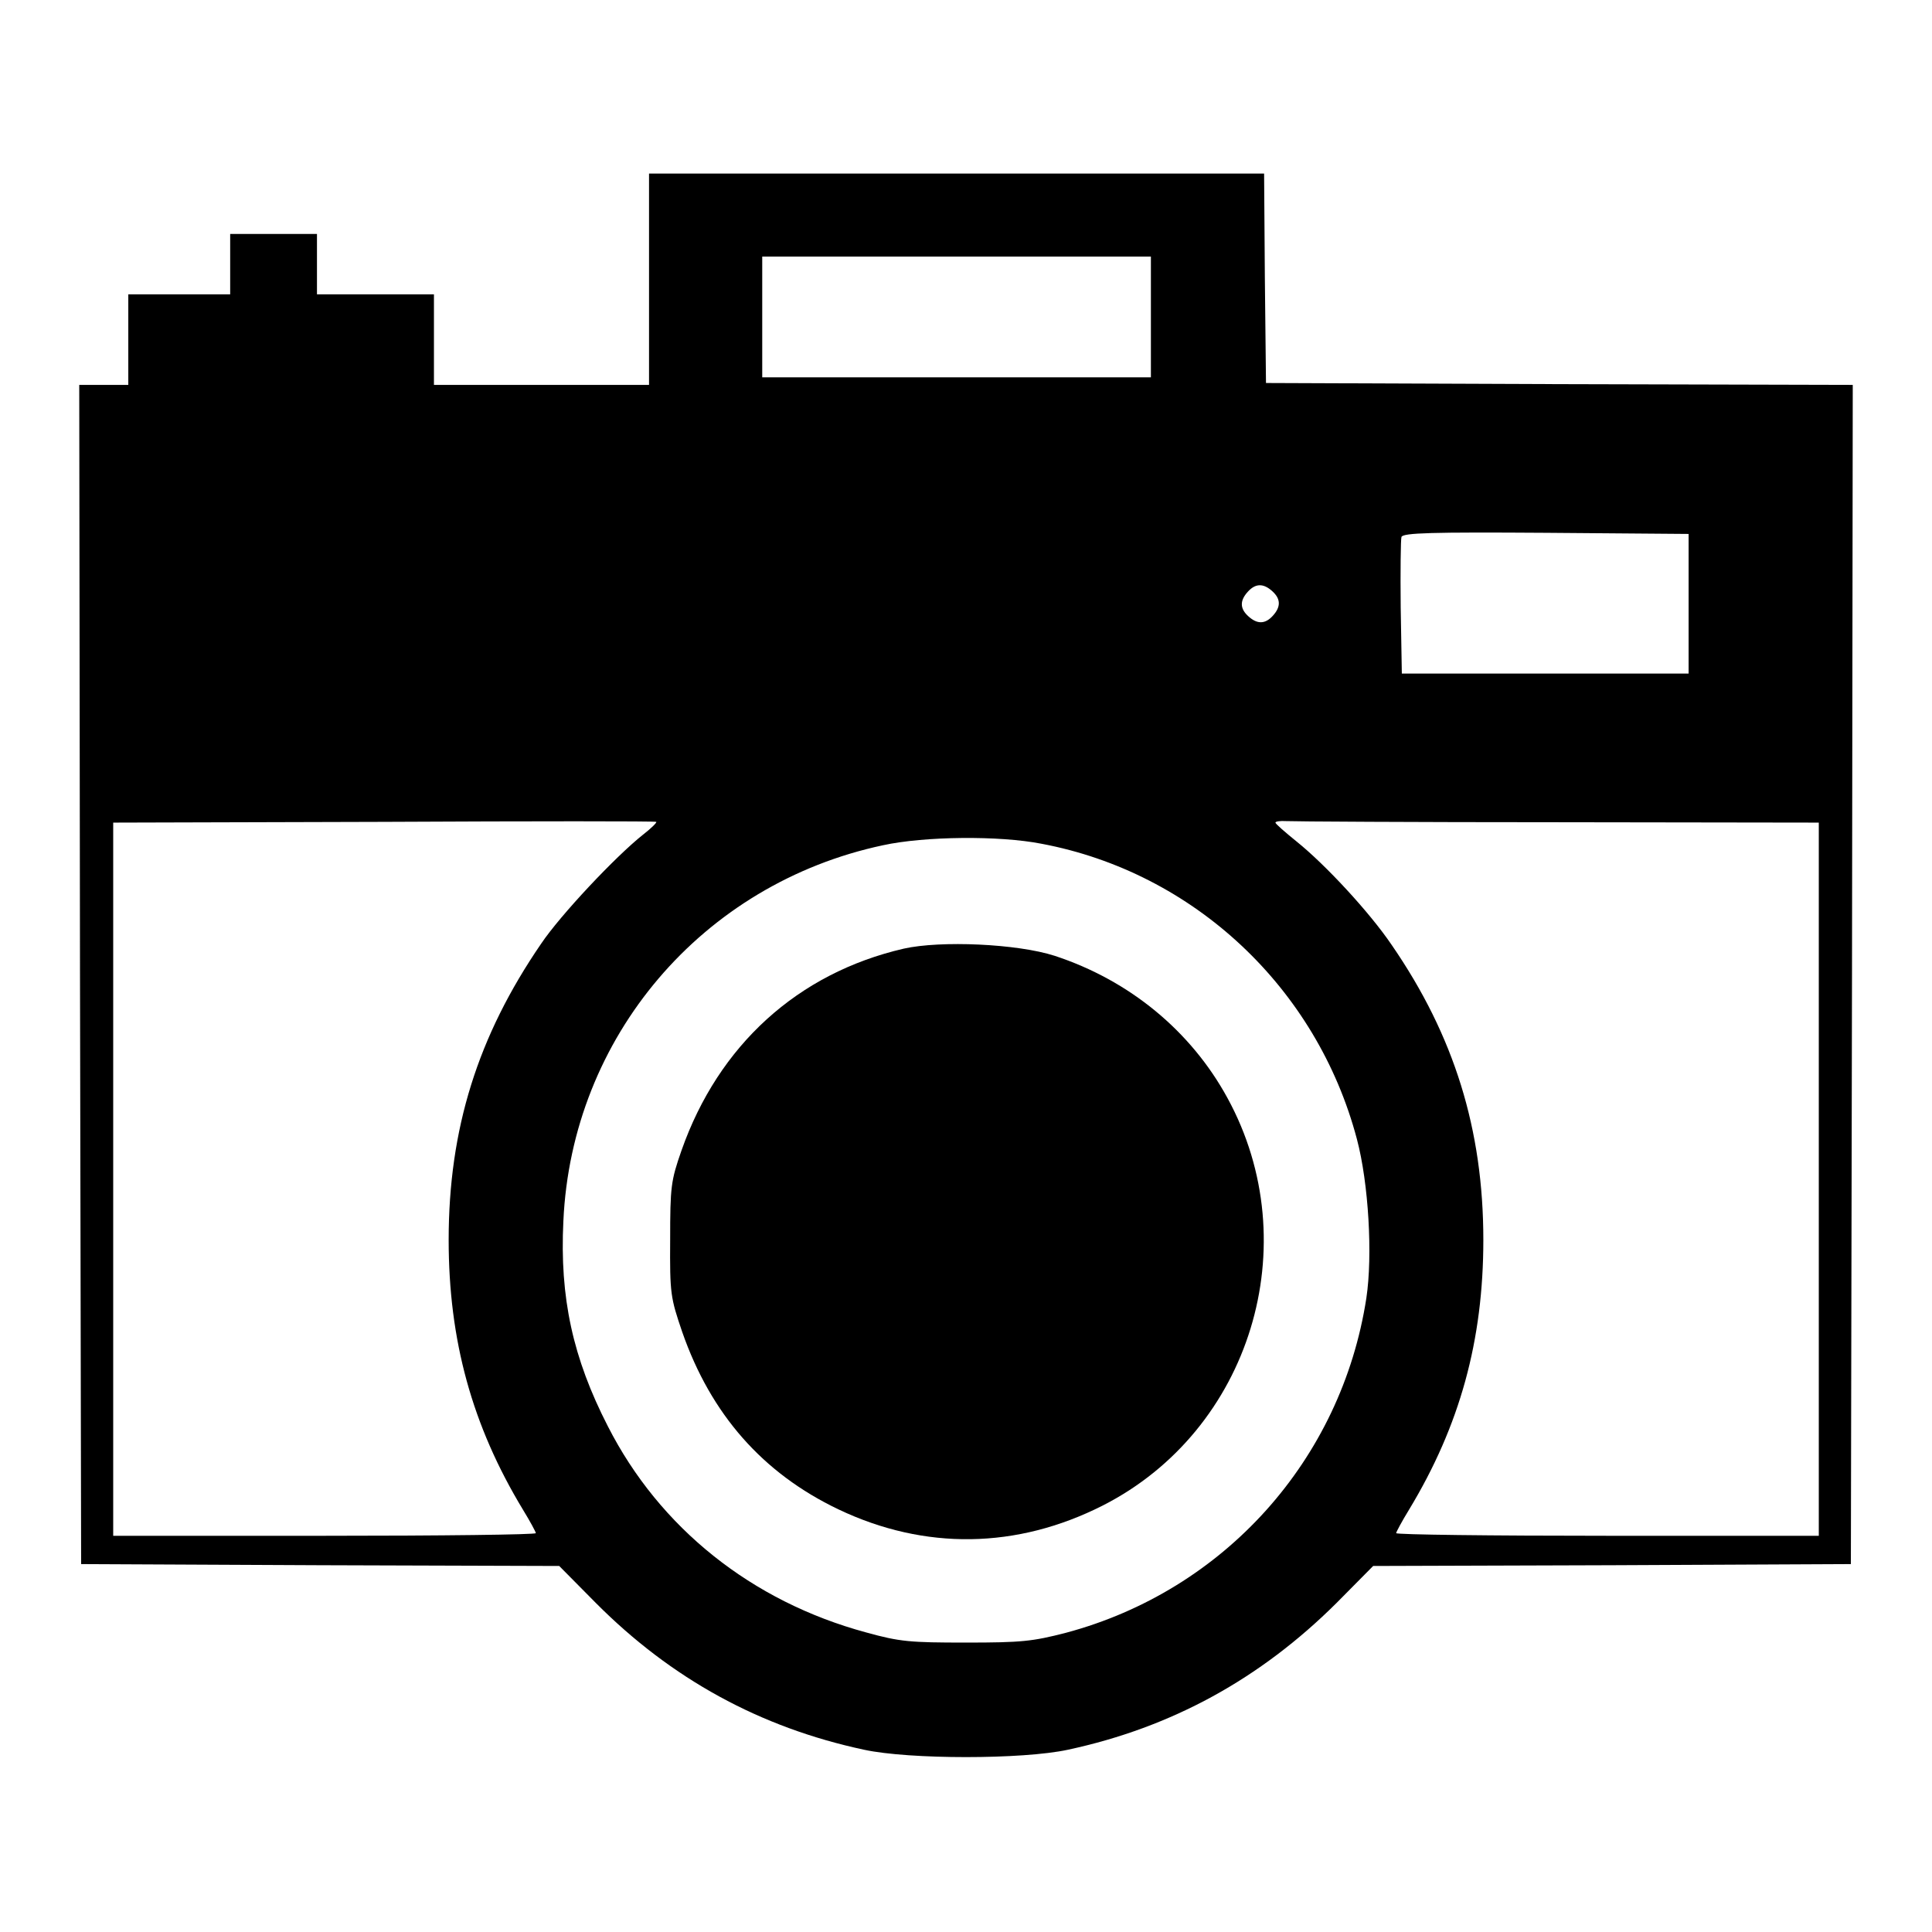 <?xml version="1.0" standalone="no"?>
<!DOCTYPE svg PUBLIC "-//W3C//DTD SVG 20010904//EN"
 "http://www.w3.org/TR/2001/REC-SVG-20010904/DTD/svg10.dtd">
<svg version="1.0" xmlns="http://www.w3.org/2000/svg"
 width="512pt" height="512pt" viewBox="0 0 512 512"
 preserveAspectRatio="xMidYMid meet">
<g transform="translate(0,512) scale(0.1,-0.1)"
fill="#000000" stroke="none">
<path d="M1720 4380 l0 -280 -285 0 -285 0 0 120 0 120 -155 0 -155 0 0 80 0
80 -115 0 -115 0 0 -80 0 -80 -135 0 -135 0 0 -120 0 -120 -65 0 -65 0 2
-1562 3 -1563 634 -3 633 -2 97 -98 c200 -201 435 -330 711 -389 120 -26 420
-26 540 0 275 59 510 188 712 389 l97 98 633 2 633 3 3 1562 2 1563 -777 2
-778 3 -3 278 -2 277 -815 0 -815 0 0 -280z m1330 -100 l0 -160 -515 0 -515 0
0 160 0 160 515 0 515 0 0 -160z m1425 -760 l0 -185 -380 0 -380 0 -3 175 c-1
96 0 180 2 187 4 11 81 13 383 11 l378 -3 0 -185z m-1103 33 c22 -20 23 -41 1
-65 -20 -22 -41 -23 -65 -1 -22 20 -23 41 -1 65 20 22 41 23 65 1z m-1668
-645 c-72 -57 -219 -213 -270 -289 -168 -245 -245 -491 -245 -785 0 -266 62
-492 197 -715 19 -31 34 -59 34 -62 0 -4 -252 -7 -560 -7 l-560 0 0 945 0 945
718 2 c394 2 719 2 721 0 3 -1 -13 -17 -35 -34z m2424 33 l692 -1 0 -945 0
-945 -560 0 c-308 0 -560 3 -560 7 0 3 15 31 34 62 135 223 197 449 197 715 0
292 -77 541 -243 782 -59 87 -176 213 -252 274 -31 25 -56 47 -56 50 0 3 12 5
28 4 15 -1 339 -3 720 -3z m-1368 -57 c404 -76 730 -382 836 -783 31 -117 42
-308 25 -421 -66 -429 -377 -775 -796 -887 -89 -23 -118 -26 -265 -26 -148 0
-175 2 -265 27 -303 82 -547 277 -684 546 -93 181 -128 341 -118 544 22 488
368 894 847 996 110 24 308 26 420 4z"/>
<path d="M2395 2606 c-281 -65 -491 -256 -589 -535 -28 -80 -30 -96 -30 -236
-1 -144 1 -154 32 -245 76 -218 213 -374 414 -470 229 -109 473 -105 700 10
392 199 543 692 331 1080 -97 178 -260 312 -458 377 -99 32 -302 41 -400 19z"/>
</g>
</svg>
